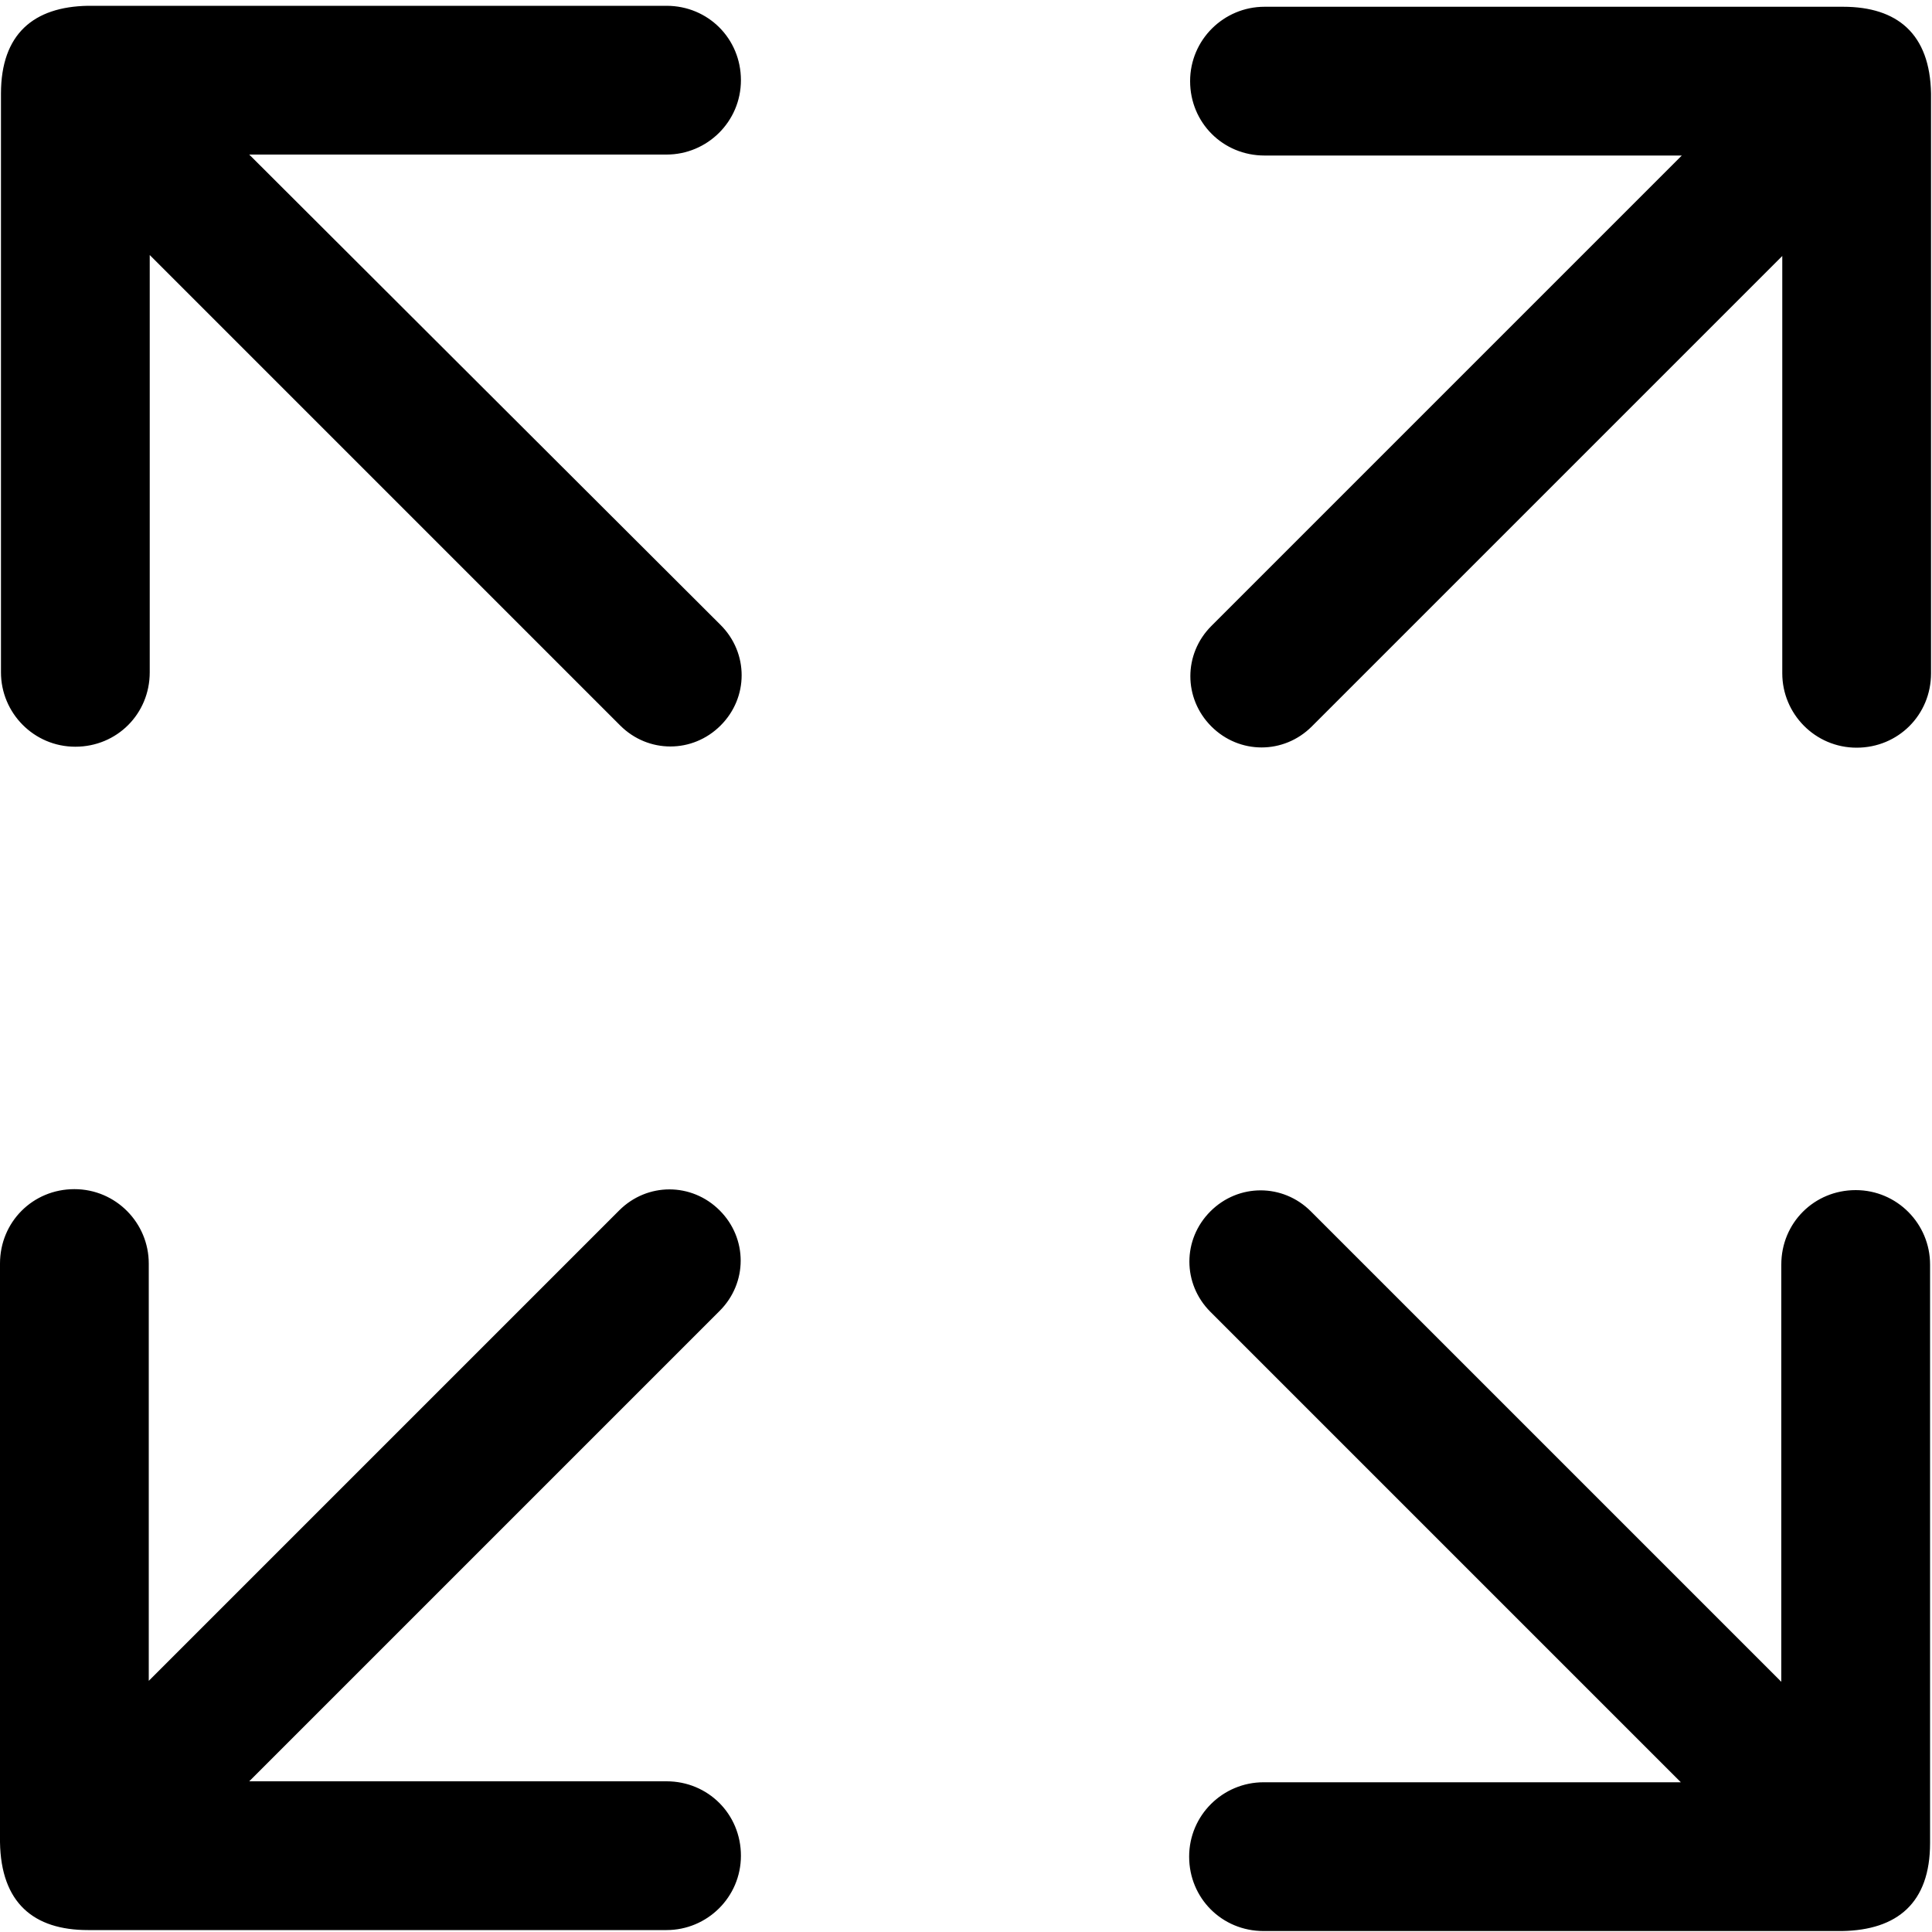 <?xml version="1.0" standalone="no"?><!DOCTYPE svg PUBLIC "-//W3C//DTD SVG 1.1//EN" "http://www.w3.org/Graphics/SVG/1.1/DTD/svg11.dtd"><svg t="1600485616345" class="icon" viewBox="0 0 1024 1024" version="1.1" xmlns="http://www.w3.org/2000/svg" p-id="21438" xmlns:xlink="http://www.w3.org/1999/xlink" width="200" height="200"><defs><style type="text/css"></style></defs><path d="M0.512 49.664v306.688c0 21.504 17.408 39.424 39.424 39.424s39.424-17.408 39.424-39.424V135.168l249.344 249.344c14.848 14.848 38.4 14.848 53.248 0 14.848-14.848 14.848-38.4 0-53.248L132.096 81.92H353.28c21.504 0 39.424-17.408 39.424-39.424S375.296 3.072 353.28 3.072H46.592C17.92 3.584 0.512 17.92 0.512 49.664z m976.384-46.08h-306.688c-21.504 0-39.424 17.408-39.424 39.424s17.408 39.424 39.424 39.424h221.184l-249.344 249.344c-14.848 14.848-14.848 38.4 0 53.248 14.848 14.848 38.4 14.848 53.248 0l249.344-249.344v221.184c0 21.504 17.408 39.424 39.424 39.424s39.424-17.408 39.424-39.424v-307.2c-0.512-31.744-17.92-46.08-46.592-46.08zM46.592 1022.976H353.28c21.504 0 39.424-17.408 39.424-39.424s-17.408-39.424-39.424-39.424H132.096l249.344-249.344c14.848-14.848 14.848-38.4 0-53.248-14.848-14.848-38.4-14.848-53.248 0L78.848 890.88v-221.184c0-21.504-17.408-39.424-39.424-39.424S0 647.68 0 669.696v306.688c0.512 32.256 17.92 46.592 46.592 46.592z m976.384-46.08v-306.688c0-21.504-17.408-39.424-39.424-39.424s-39.424 17.408-39.424 39.424v221.184l-249.344-249.344c-14.848-14.848-38.4-14.848-53.248 0-14.848 14.848-14.848 38.4 0 53.248l249.344 249.344h-221.184c-21.504 0-39.424 17.408-39.424 39.424s17.408 39.424 39.424 39.424h306.688c29.184-0.512 46.592-14.848 46.592-46.592z" p-id="21439"></path></svg>